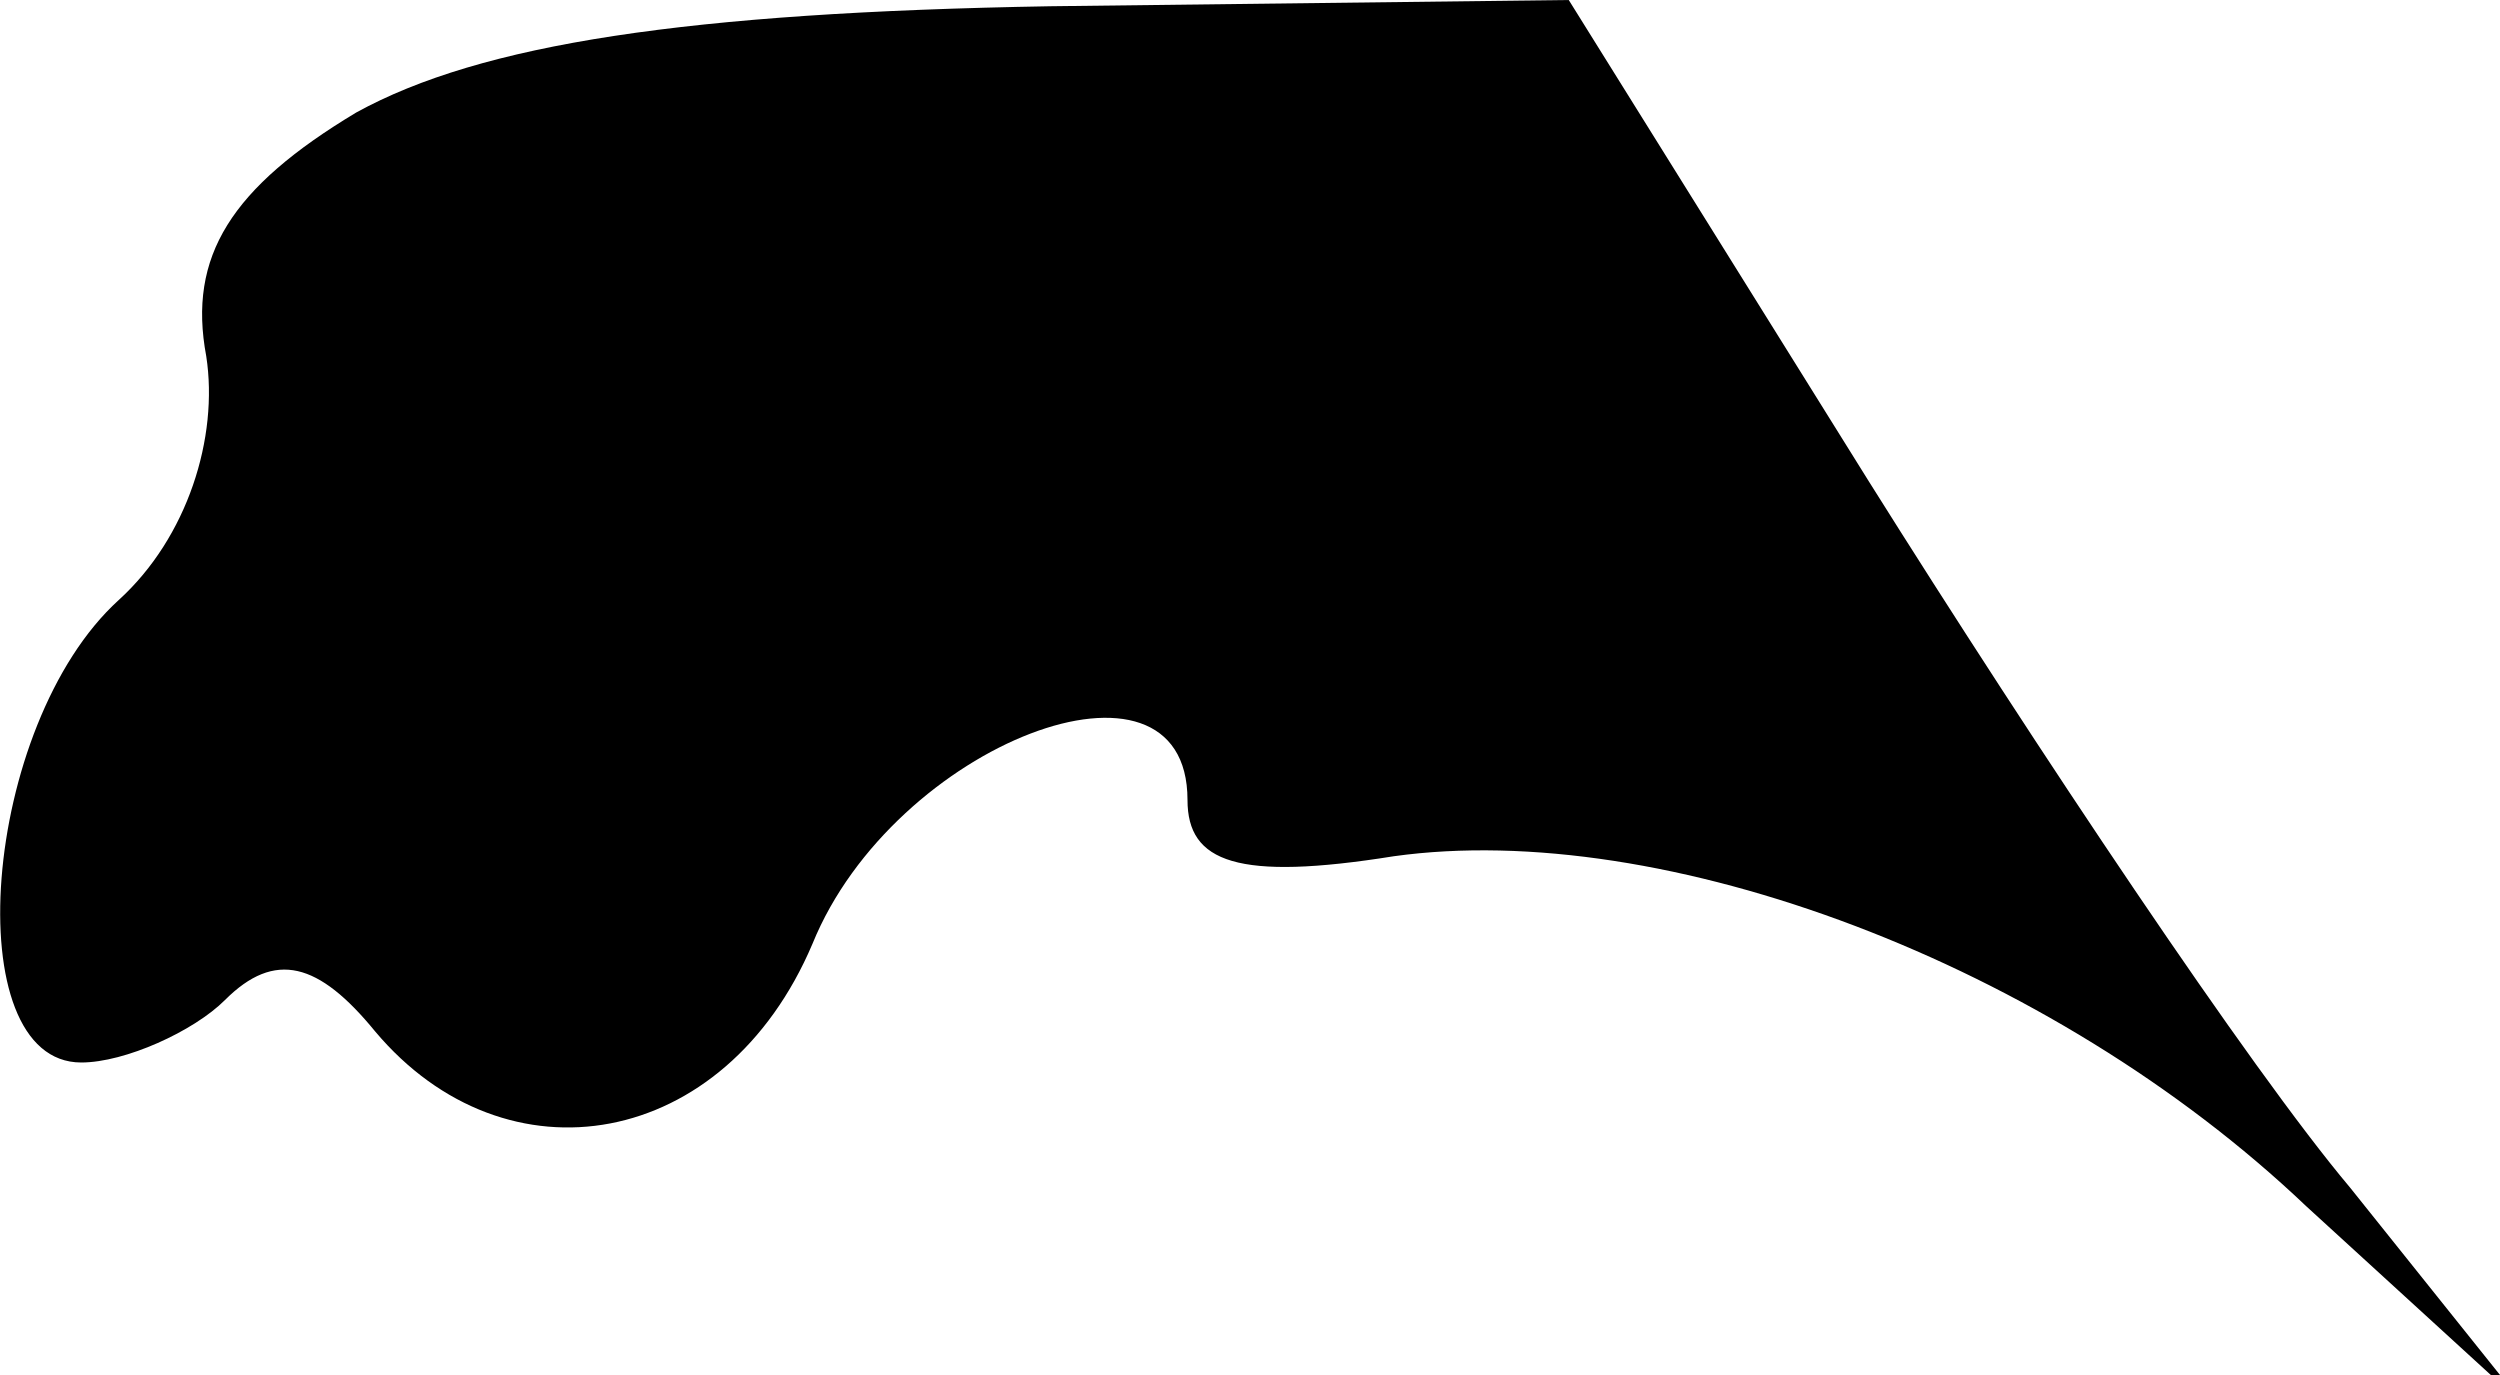 <?xml version="1.0" standalone="no"?>
<!DOCTYPE svg PUBLIC "-//W3C//DTD SVG 20010904//EN"
 "http://www.w3.org/TR/2001/REC-SVG-20010904/DTD/svg10.dtd">
<svg version="1.0" xmlns="http://www.w3.org/2000/svg"
 width="40pt" height="22pt" viewBox="0 0 40 22"
 preserveAspectRatio="xMidYMid meet">
<g transform="translate(0,22) scale(0.1,-0.1)"
fill="#000000" stroke="none">
<path fill="#000000" stroke="none" d="M57 202 c-20 -12 -27 -23 -24 -39 2
-13 -3 -29 -14 -39 -22 -20 -26 -74 -6 -74 7 0 18 5 23 10 8 8 15 6 24 -5 21
-25 56 -19 70 14 13 32 60 50 60 23 0 -10 8 -13 33 -9 43 6 105 -17 146 -56
l35 -32 -28 35 c-16 19 -50 70 -77 113 l-48 77 -83 -1 c-58 -1 -91 -6 -111
-17z"/>
</g>
</svg>
